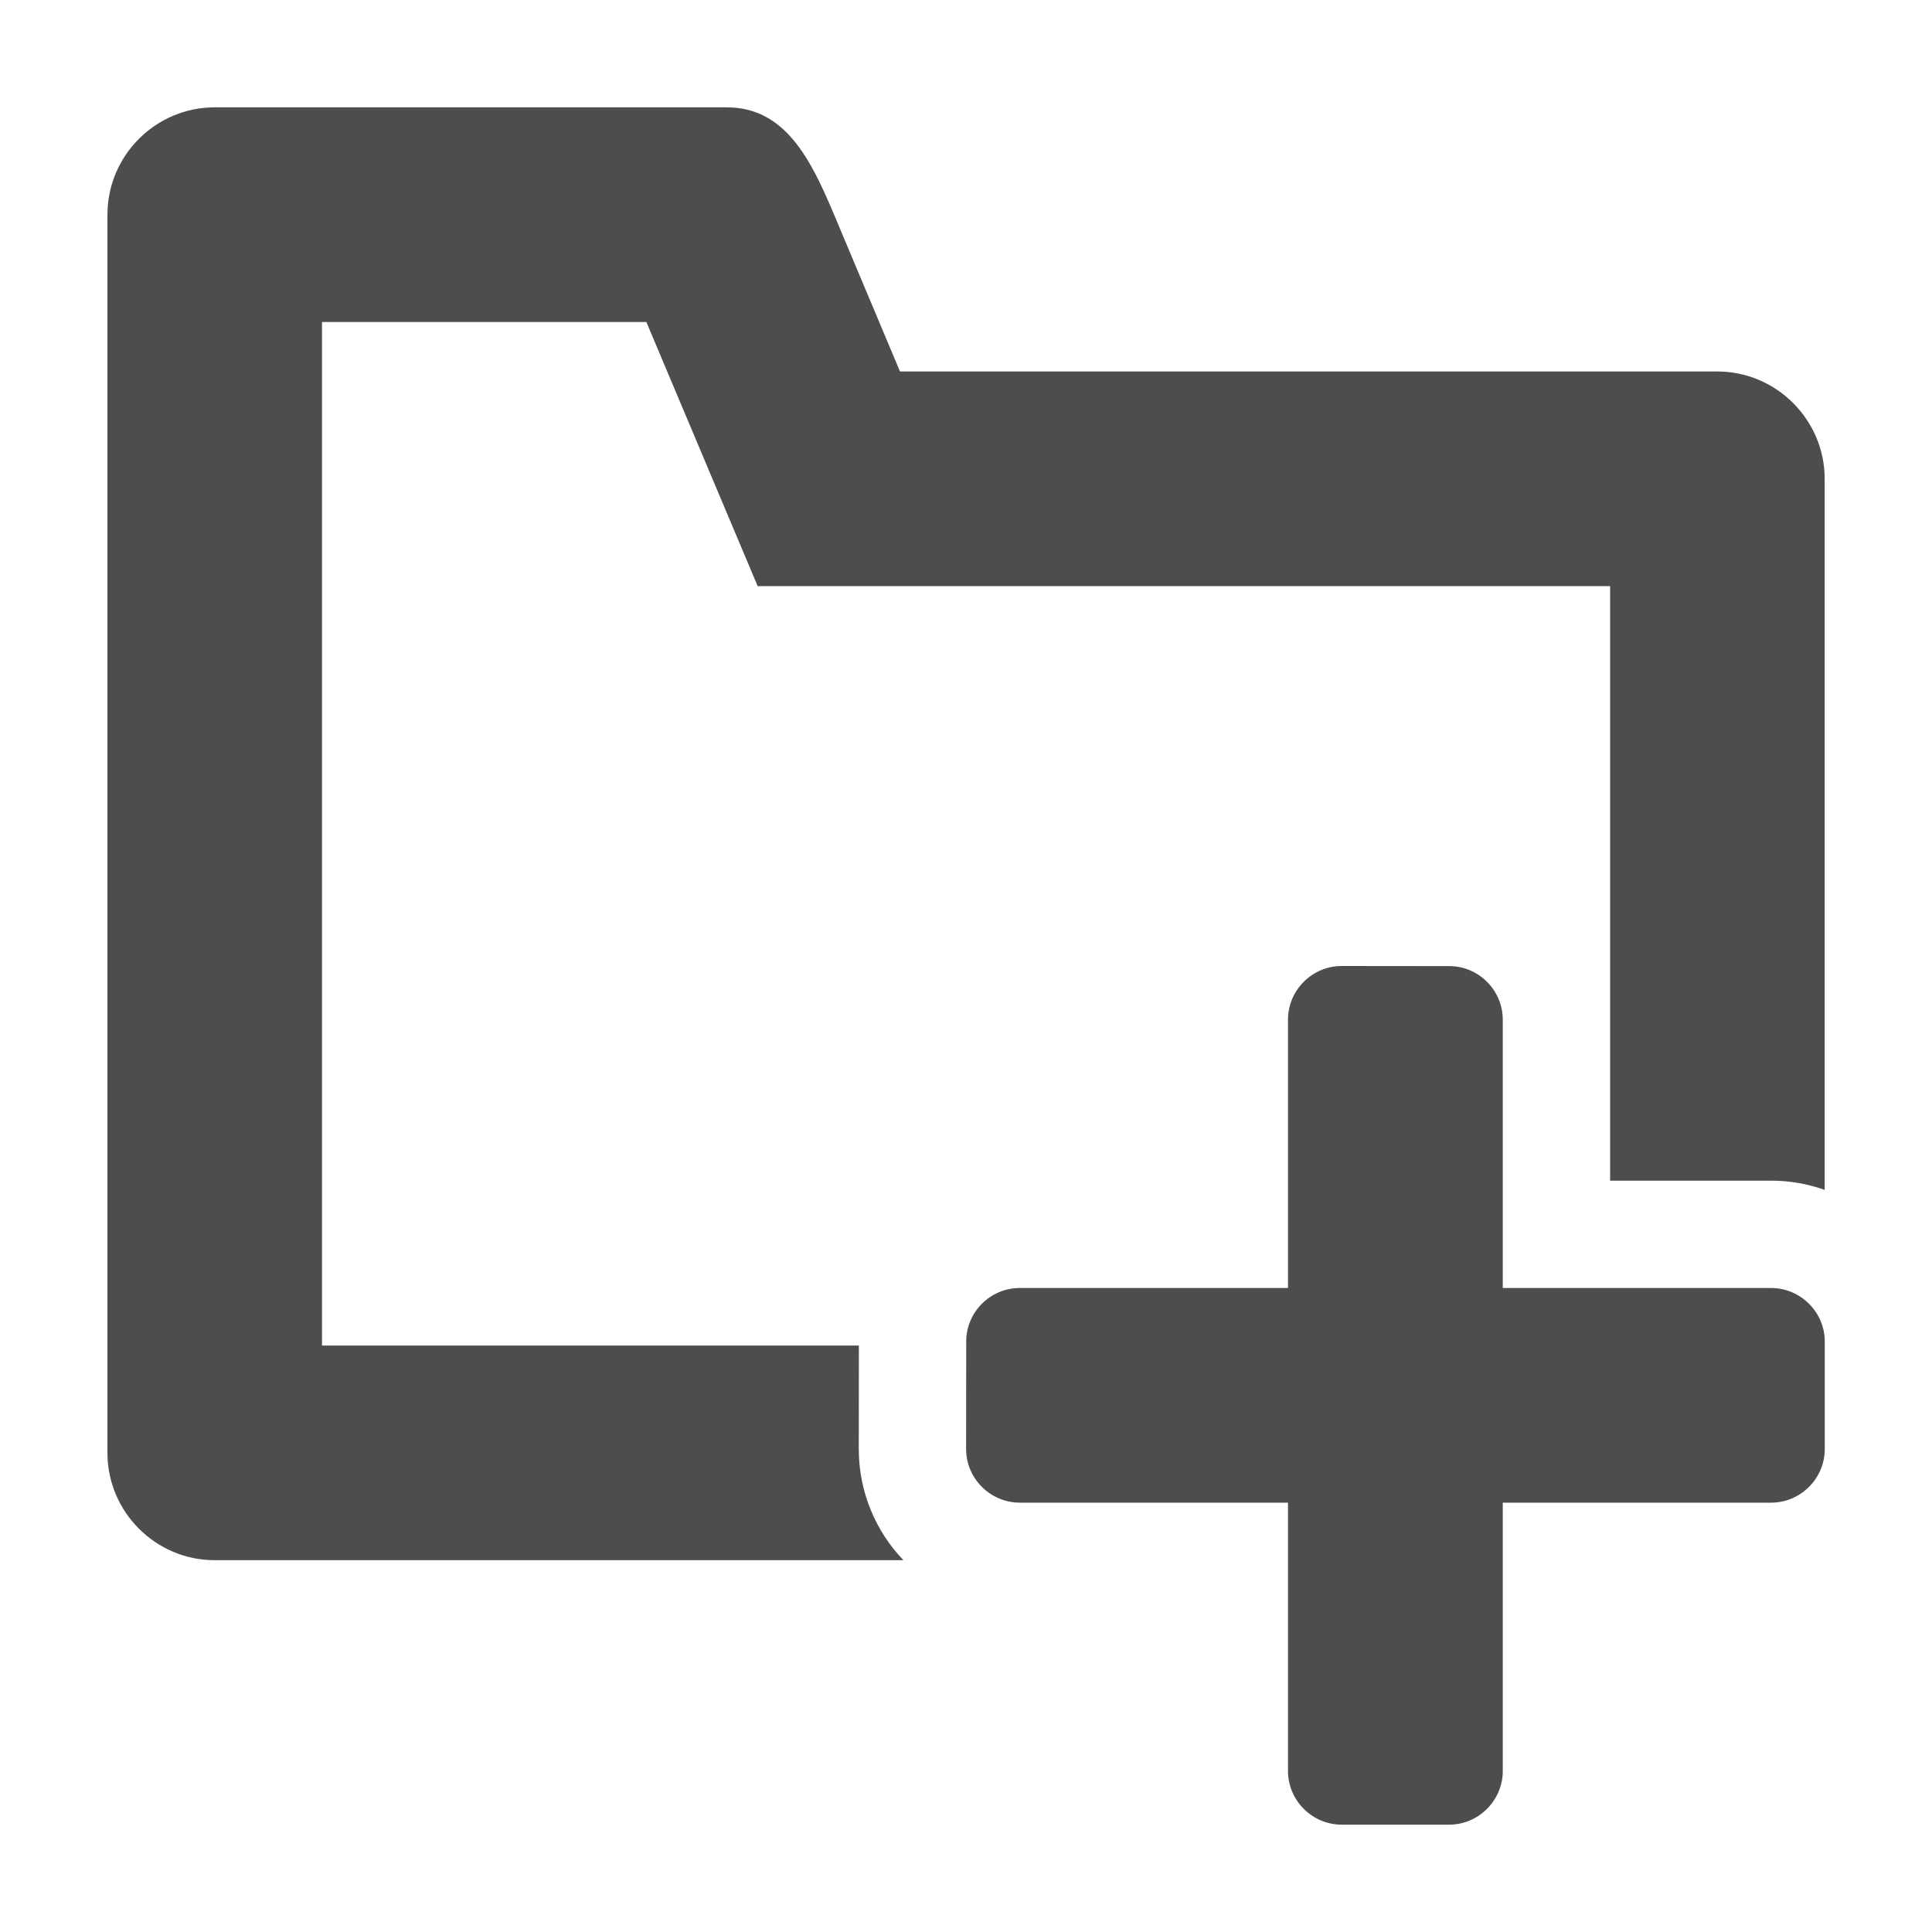 <?xml version="1.0" encoding="utf-8"?>
<!--

    Copyright (c) 2012-2018 Red Hat, Inc.
    This program and the accompanying materials
    are made available under the terms of the Eclipse Public License v2.0
    which is available at http://www.eclipse.org/legal/epl-2.0.html

    SPDX-License-Identifier: EPL-2.0

    Contributors:
      Red Hat, Inc. - initial API and implementation

-->
<!DOCTYPE svg PUBLIC "-//W3C//DTD SVG 1.1//EN" "http://www.w3.org/Graphics/SVG/1.1/DTD/svg11.dtd">
<svg version="1.1" id="newFolder" xmlns="http://www.w3.org/2000/svg" xmlns:xlink="http://www.w3.org/1999/xlink" x="0px" y="0px"
     width="16px" height="16px" viewBox="7 7 18 18" enable-background="new 0 0 32 32" xml:space="preserve">
    <g>
        <path fill-rule="evenodd" clip-rule="evenodd" fill="#4D4D4D" d="M9,8c1.796,0,2.976,0,4.771,0c0.549,0,0.786,0.493,1,1
                l0.614,1.461h7.615c0.55,0,1,0.451,1,1v6.625C23.844,18.03,23.676,18,23.5,18h-1.499v-1.5v-4.039h-7.942L13.022,10
                c-1.008,0-2.015,0-3.022,0v9.536h5.002l-0.001,0.963c0,0.402,0.158,0.768,0.416,1.037H9c-0.55,0-0.999-0.45-0.999-1V9
                C8.001,8.45,8.45,8,9,8L9,8z M16.001,20.5c0,0.275,0.225,0.499,0.5,0.5H19v2.5c0,0.275,0.225,0.5,0.501,0.5h1
                c0.275,0,0.5-0.226,0.5-0.5V21H23.5c0.276,0,0.501-0.225,0.501-0.5v-1.001c0-0.274-0.225-0.499-0.501-0.499h-2.499v-2.5
                c0-0.274-0.225-0.5-0.5-0.499l-1-0.001C19.225,16,19,16.225,19,16.5V19h-2.499c-0.275,0-0.5,0.225-0.499,0.5L16.001,20.5z"/>
    </g>
</svg>
